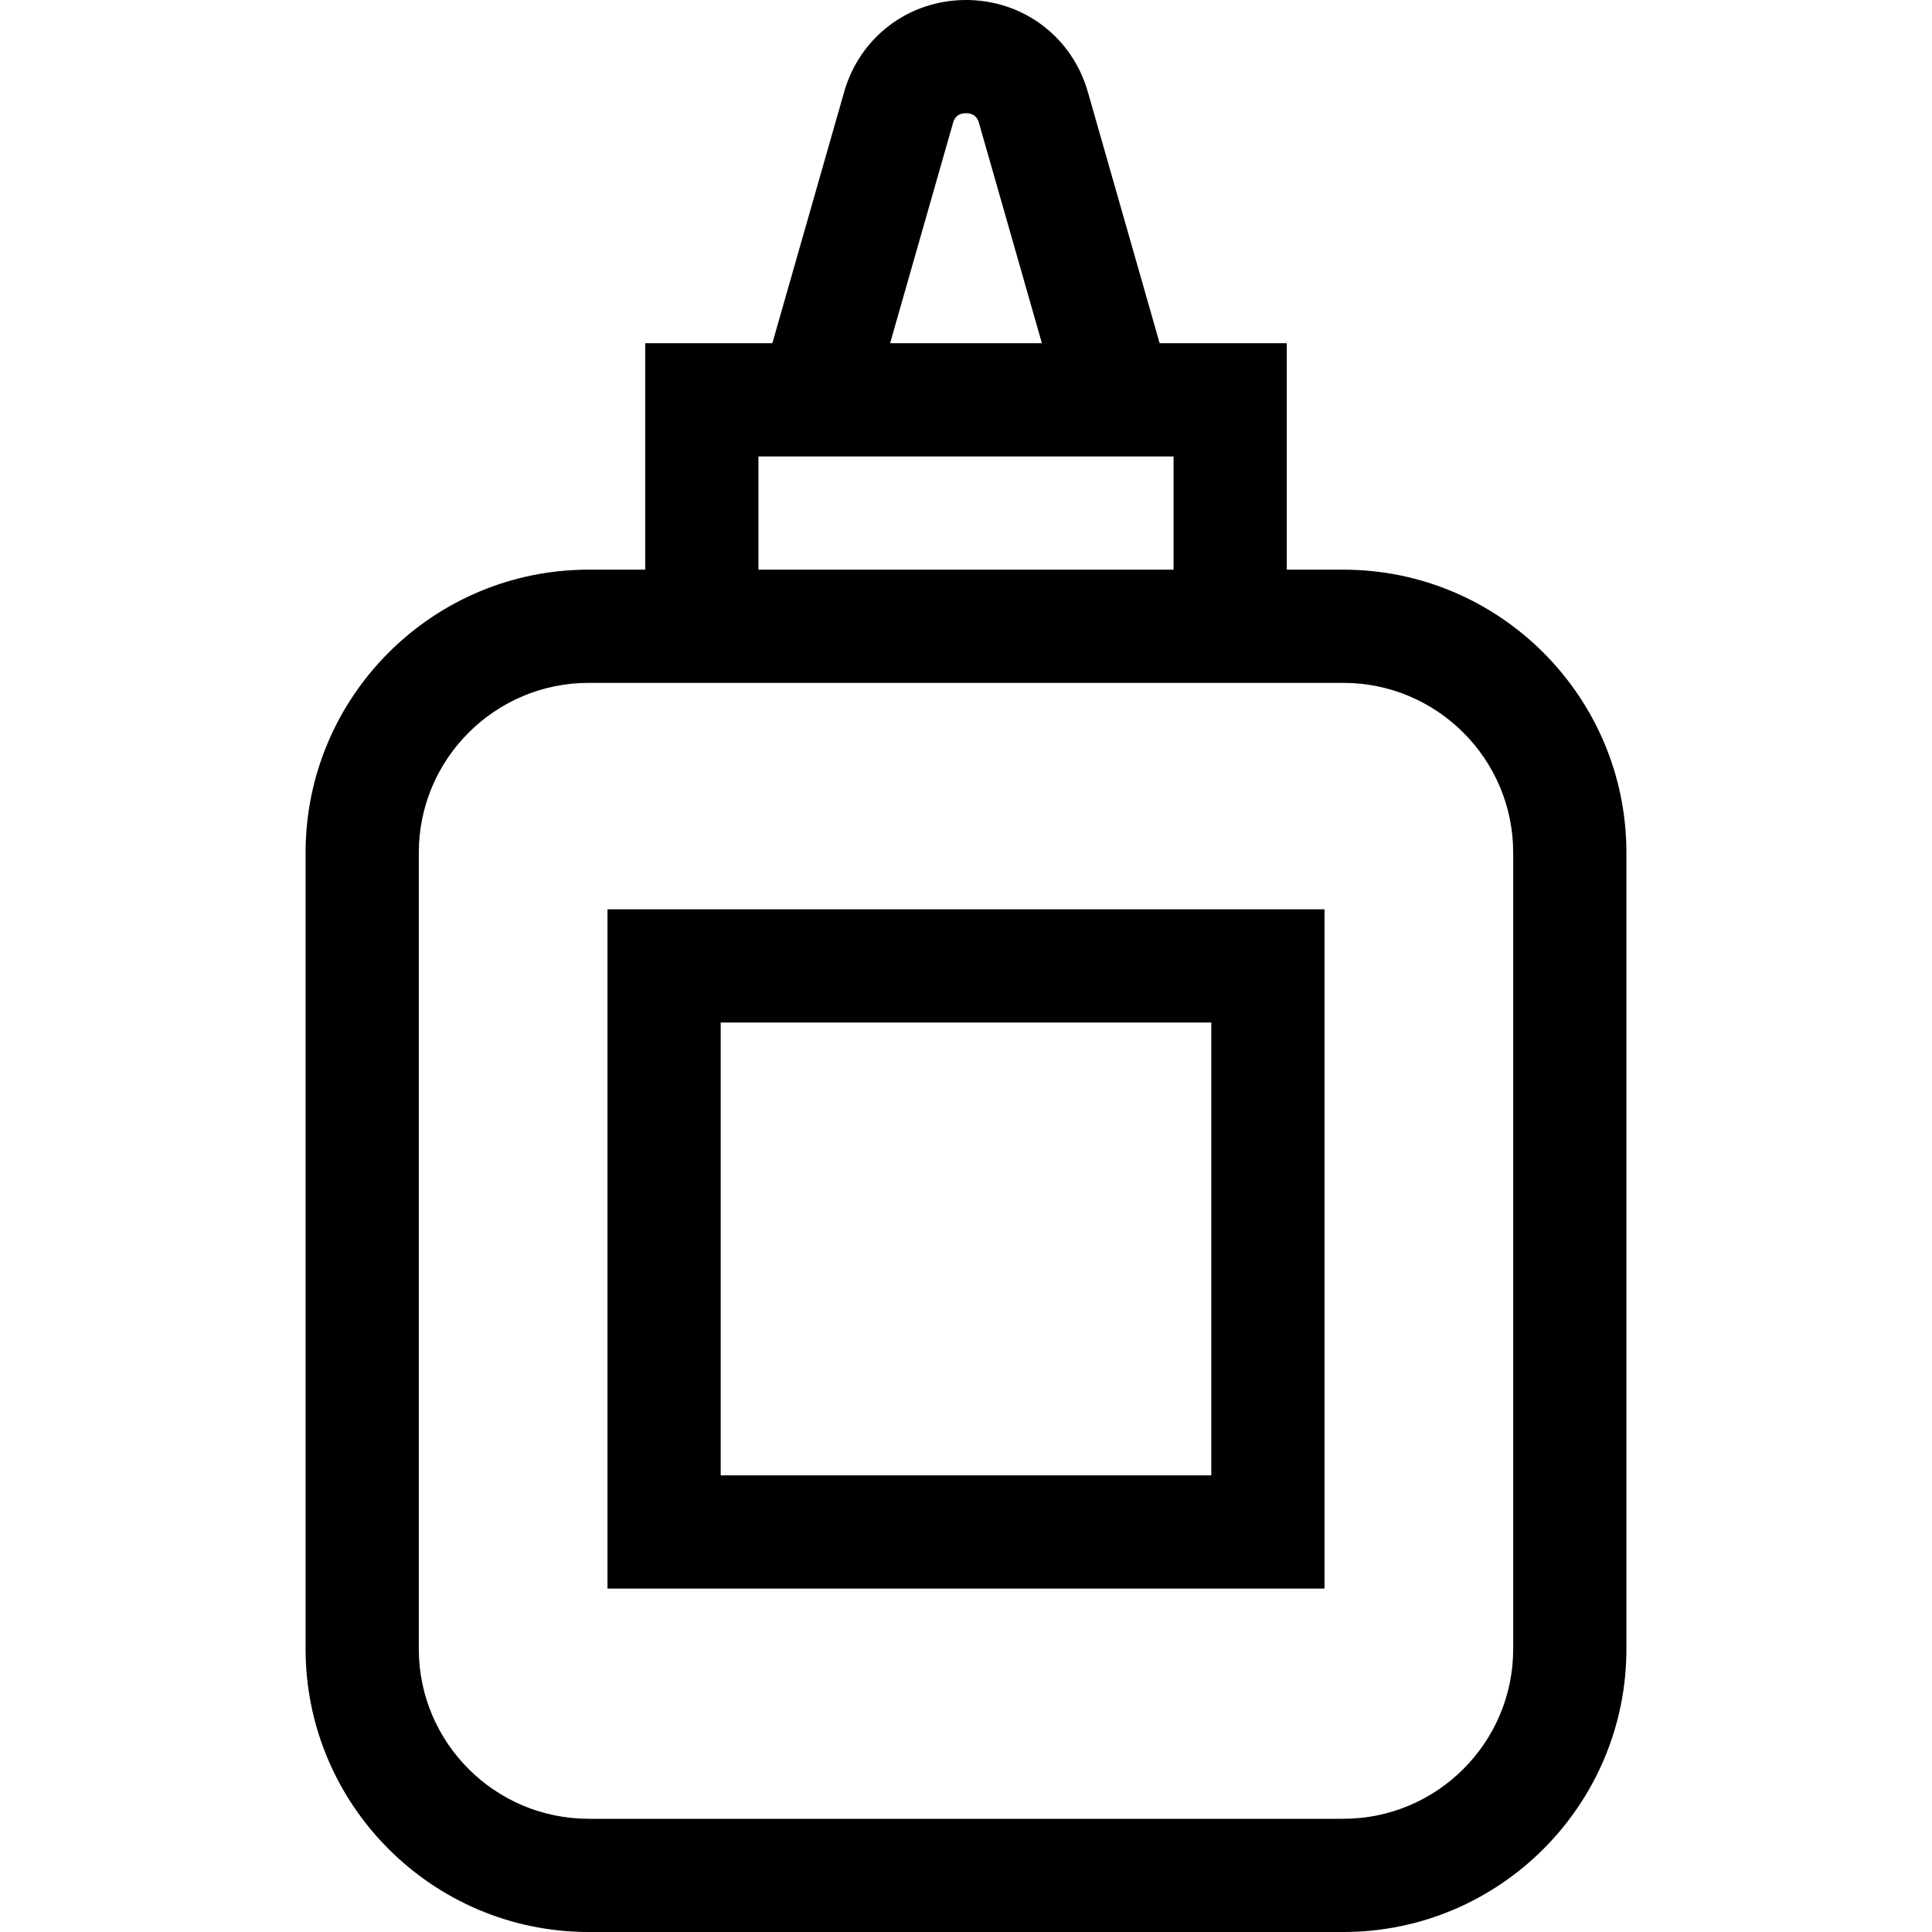 <?xml version="1.0" encoding="iso-8859-1"?>
<!-- Generator: Adobe Illustrator 19.0.0, SVG Export Plug-In . SVG Version: 6.00 Build 0)  -->
<svg xmlns="http://www.w3.org/2000/svg" xmlns:xlink="http://www.w3.org/1999/xlink" version="1.1" id="Layer_1" x="0px" y="0px" viewBox="0 0 512 512" style="enable-background:new 0 0 512 512;" xml:space="preserve">
<g>
	<g>
		<path d="M356.009,150.967h-15.001V90.961h-33.689l-19.03-66.605C284.127,9.788,271.151,0,256,0    c-15.151,0-28.127,9.788-32.289,24.355l-19.03,66.606h-33.689v60.005h-15.001c-41.359,0-75.007,33.648-75.007,75.007v211.019    c0,41.359,33.648,75.007,75.007,75.007h200.018c41.359,0,75.007-33.648,75.007-75.007V225.974    C431.016,184.615,397.369,150.967,356.009,150.967z M252.56,32.598c0.184-0.642,0.741-2.595,3.44-2.595    c2.699,0,3.257,1.953,3.44,2.595l16.676,58.363h-40.232L252.56,32.598z M200.995,120.964h110.01v30.003h-110.01V120.964z     M401.013,436.993c0,24.815-20.189,45.004-45.004,45.004H155.991c-24.815,0-45.004-20.189-45.004-45.004V225.974    c0-24.815,20.189-45.004,45.004-45.004h200.018c24.815,0,45.004,20.189,45.004,45.004V436.993z"/>
	</g>
</g>
<g>
	<g>
		<path d="M160.991,240.975v180.017h190.017V240.975H160.991z M321.006,390.989H190.994V270.978h130.012V390.989z"/>
	</g>
</g>
<g>
</g>
<g>
</g>
<g>
</g>
<g>
</g>
<g>
</g>
<g>
</g>
<g>
</g>
<g>
</g>
<g>
</g>
<g>
</g>
<g>
</g>
<g>
</g>
<g>
</g>
<g>
</g>
<g>
</g>
</svg>

